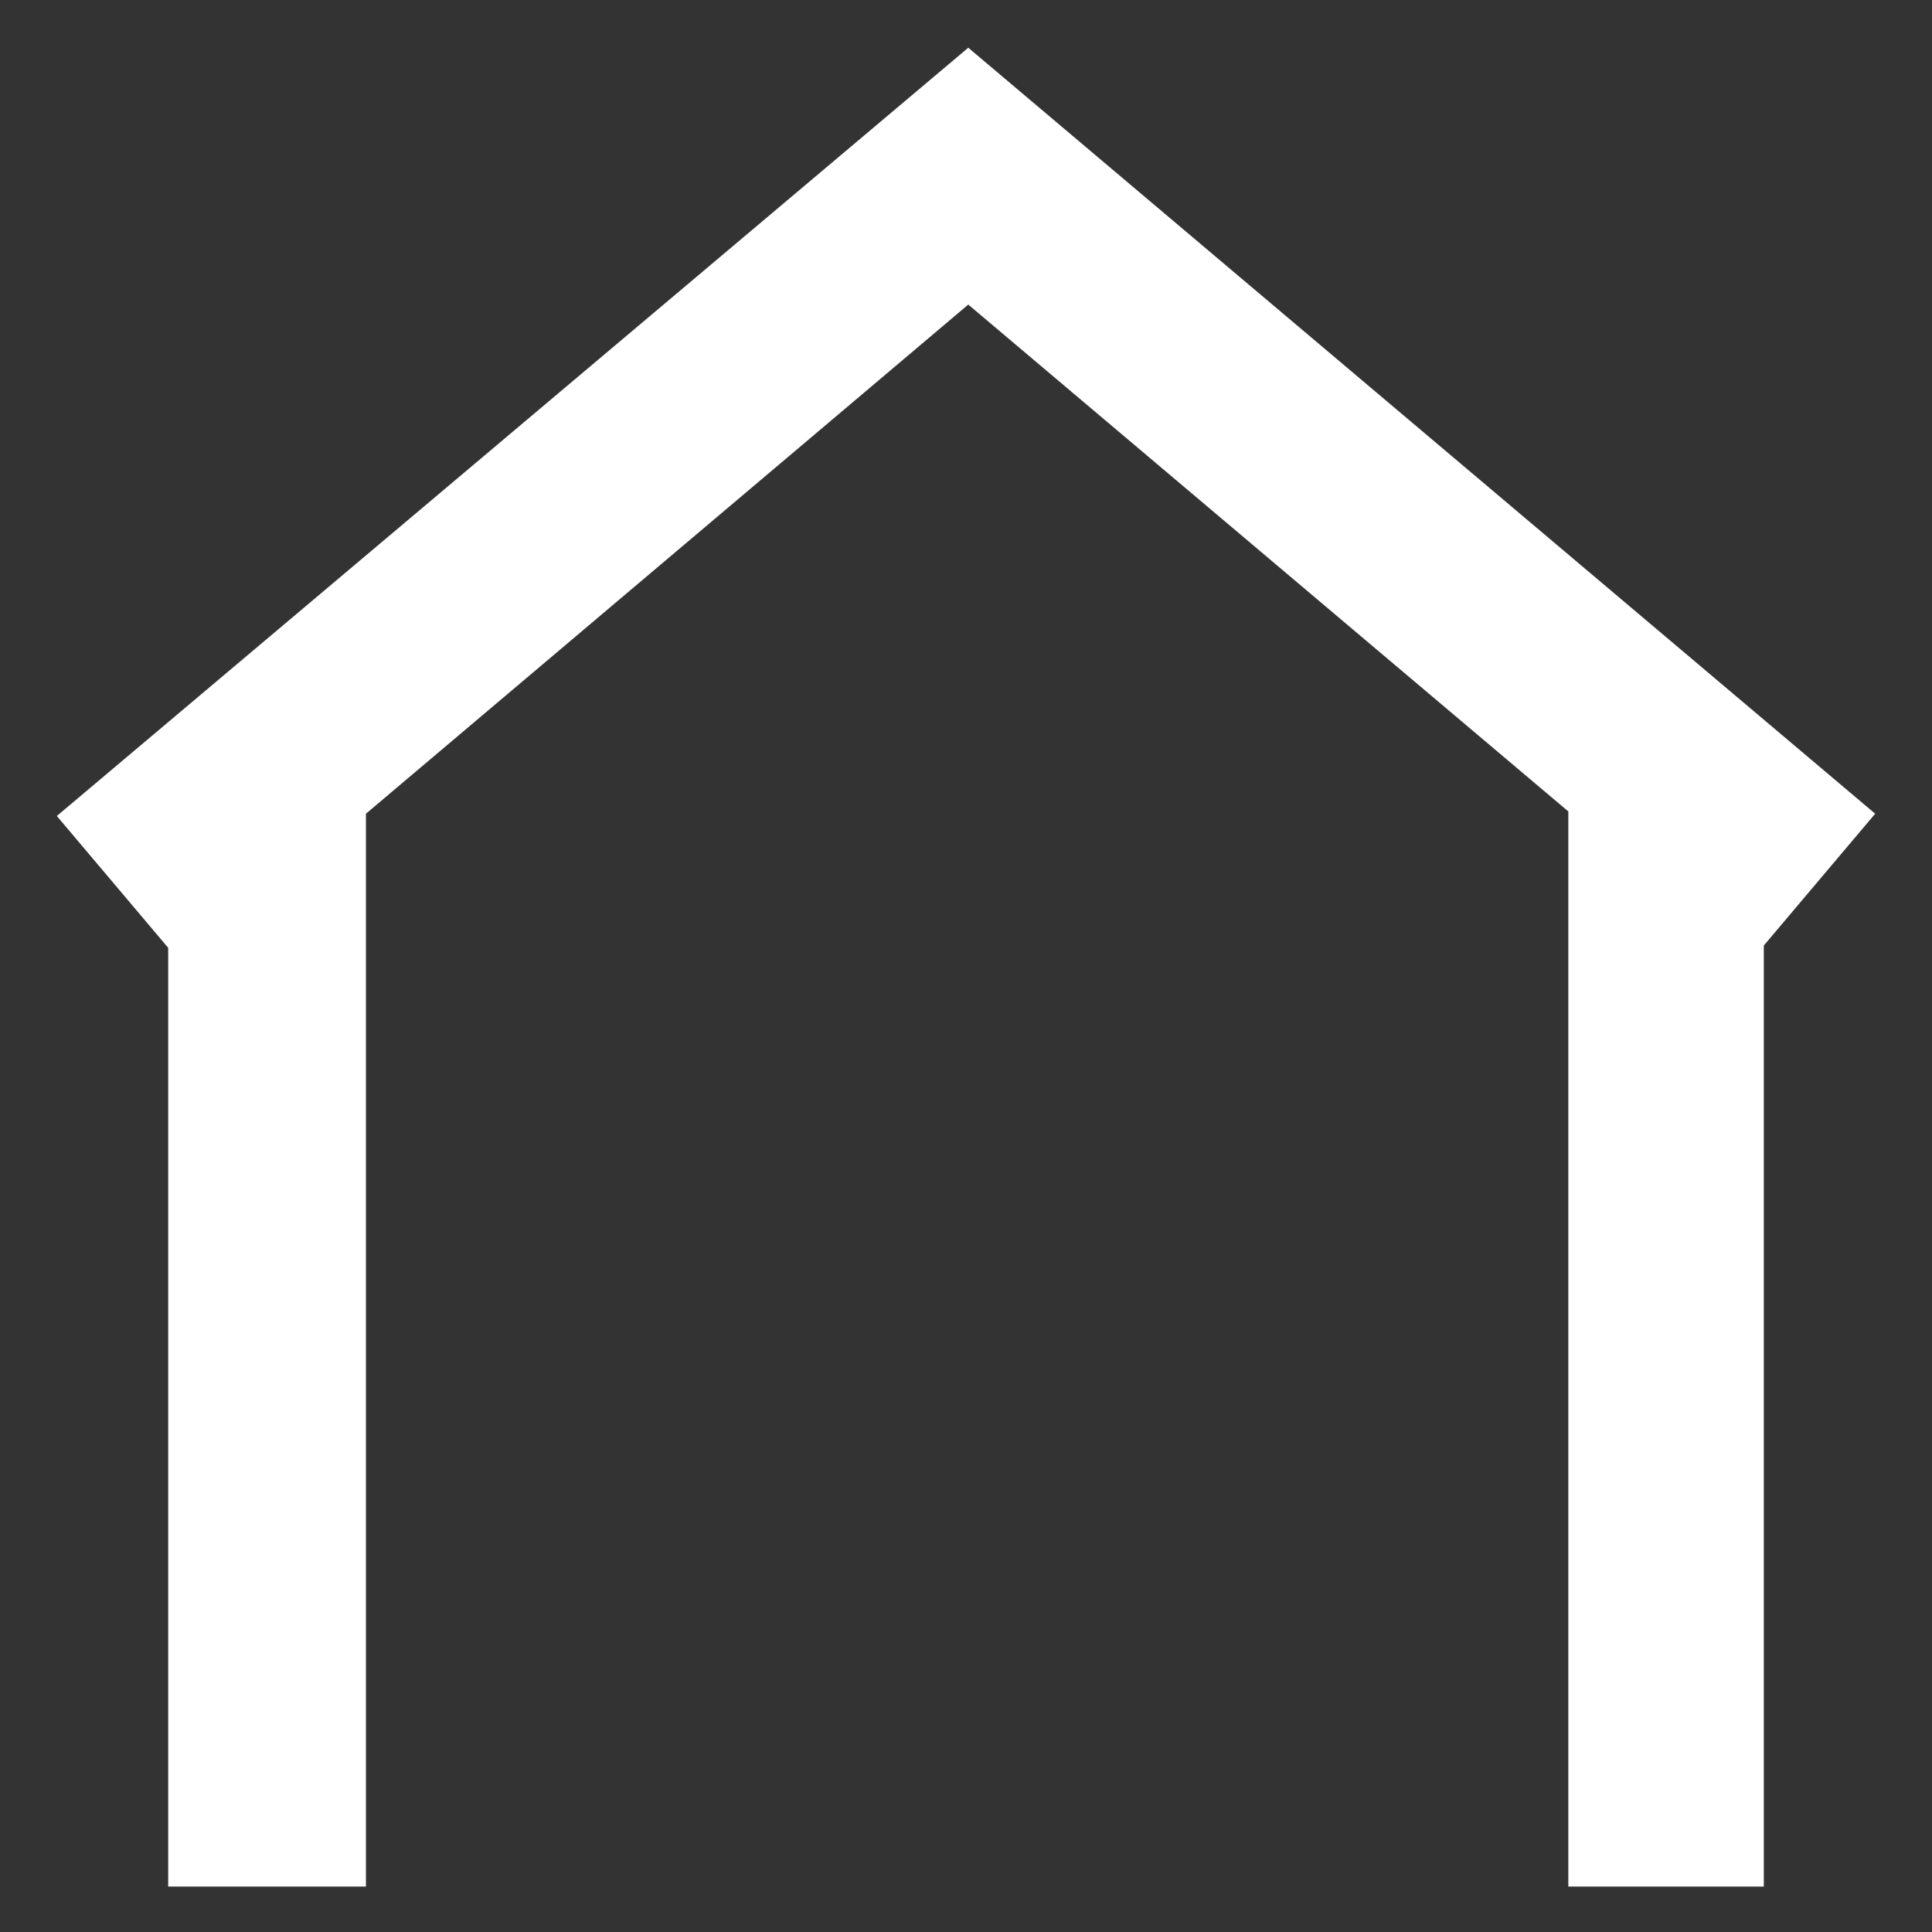 <?xml version="1.0" encoding="utf-8"?>
<!-- Generator: Adobe Illustrator 22.1.0, SVG Export Plug-In . SVG Version: 6.00 Build 0)  -->
<svg version="1.1" id="Layer_1" xmlns="http://www.w3.org/2000/svg" xmlns:xlink="http://www.w3.org/1999/xlink" x="0px" y="0px"
	 viewBox="0 0 85 85" style="enable-background:new 0 0 85 85;" xml:space="preserve">
<rect x="0" y="0" width="85" height="85" fill="#333333" stroke="none"/>
<style type="text/css">
	.st0{fill:#FFFFFF;}
</style>
<g>
	<polygon class="st0" points="7.4,83 16.1,83 16.1,35.8 42.6,13.4 69,35.7 69,83 77.6,83 77.6,41.6 82.5,35.8 42.6,2.1 2.5,35.9 
		7.4,41.7 	"/>
</g>
</svg>
